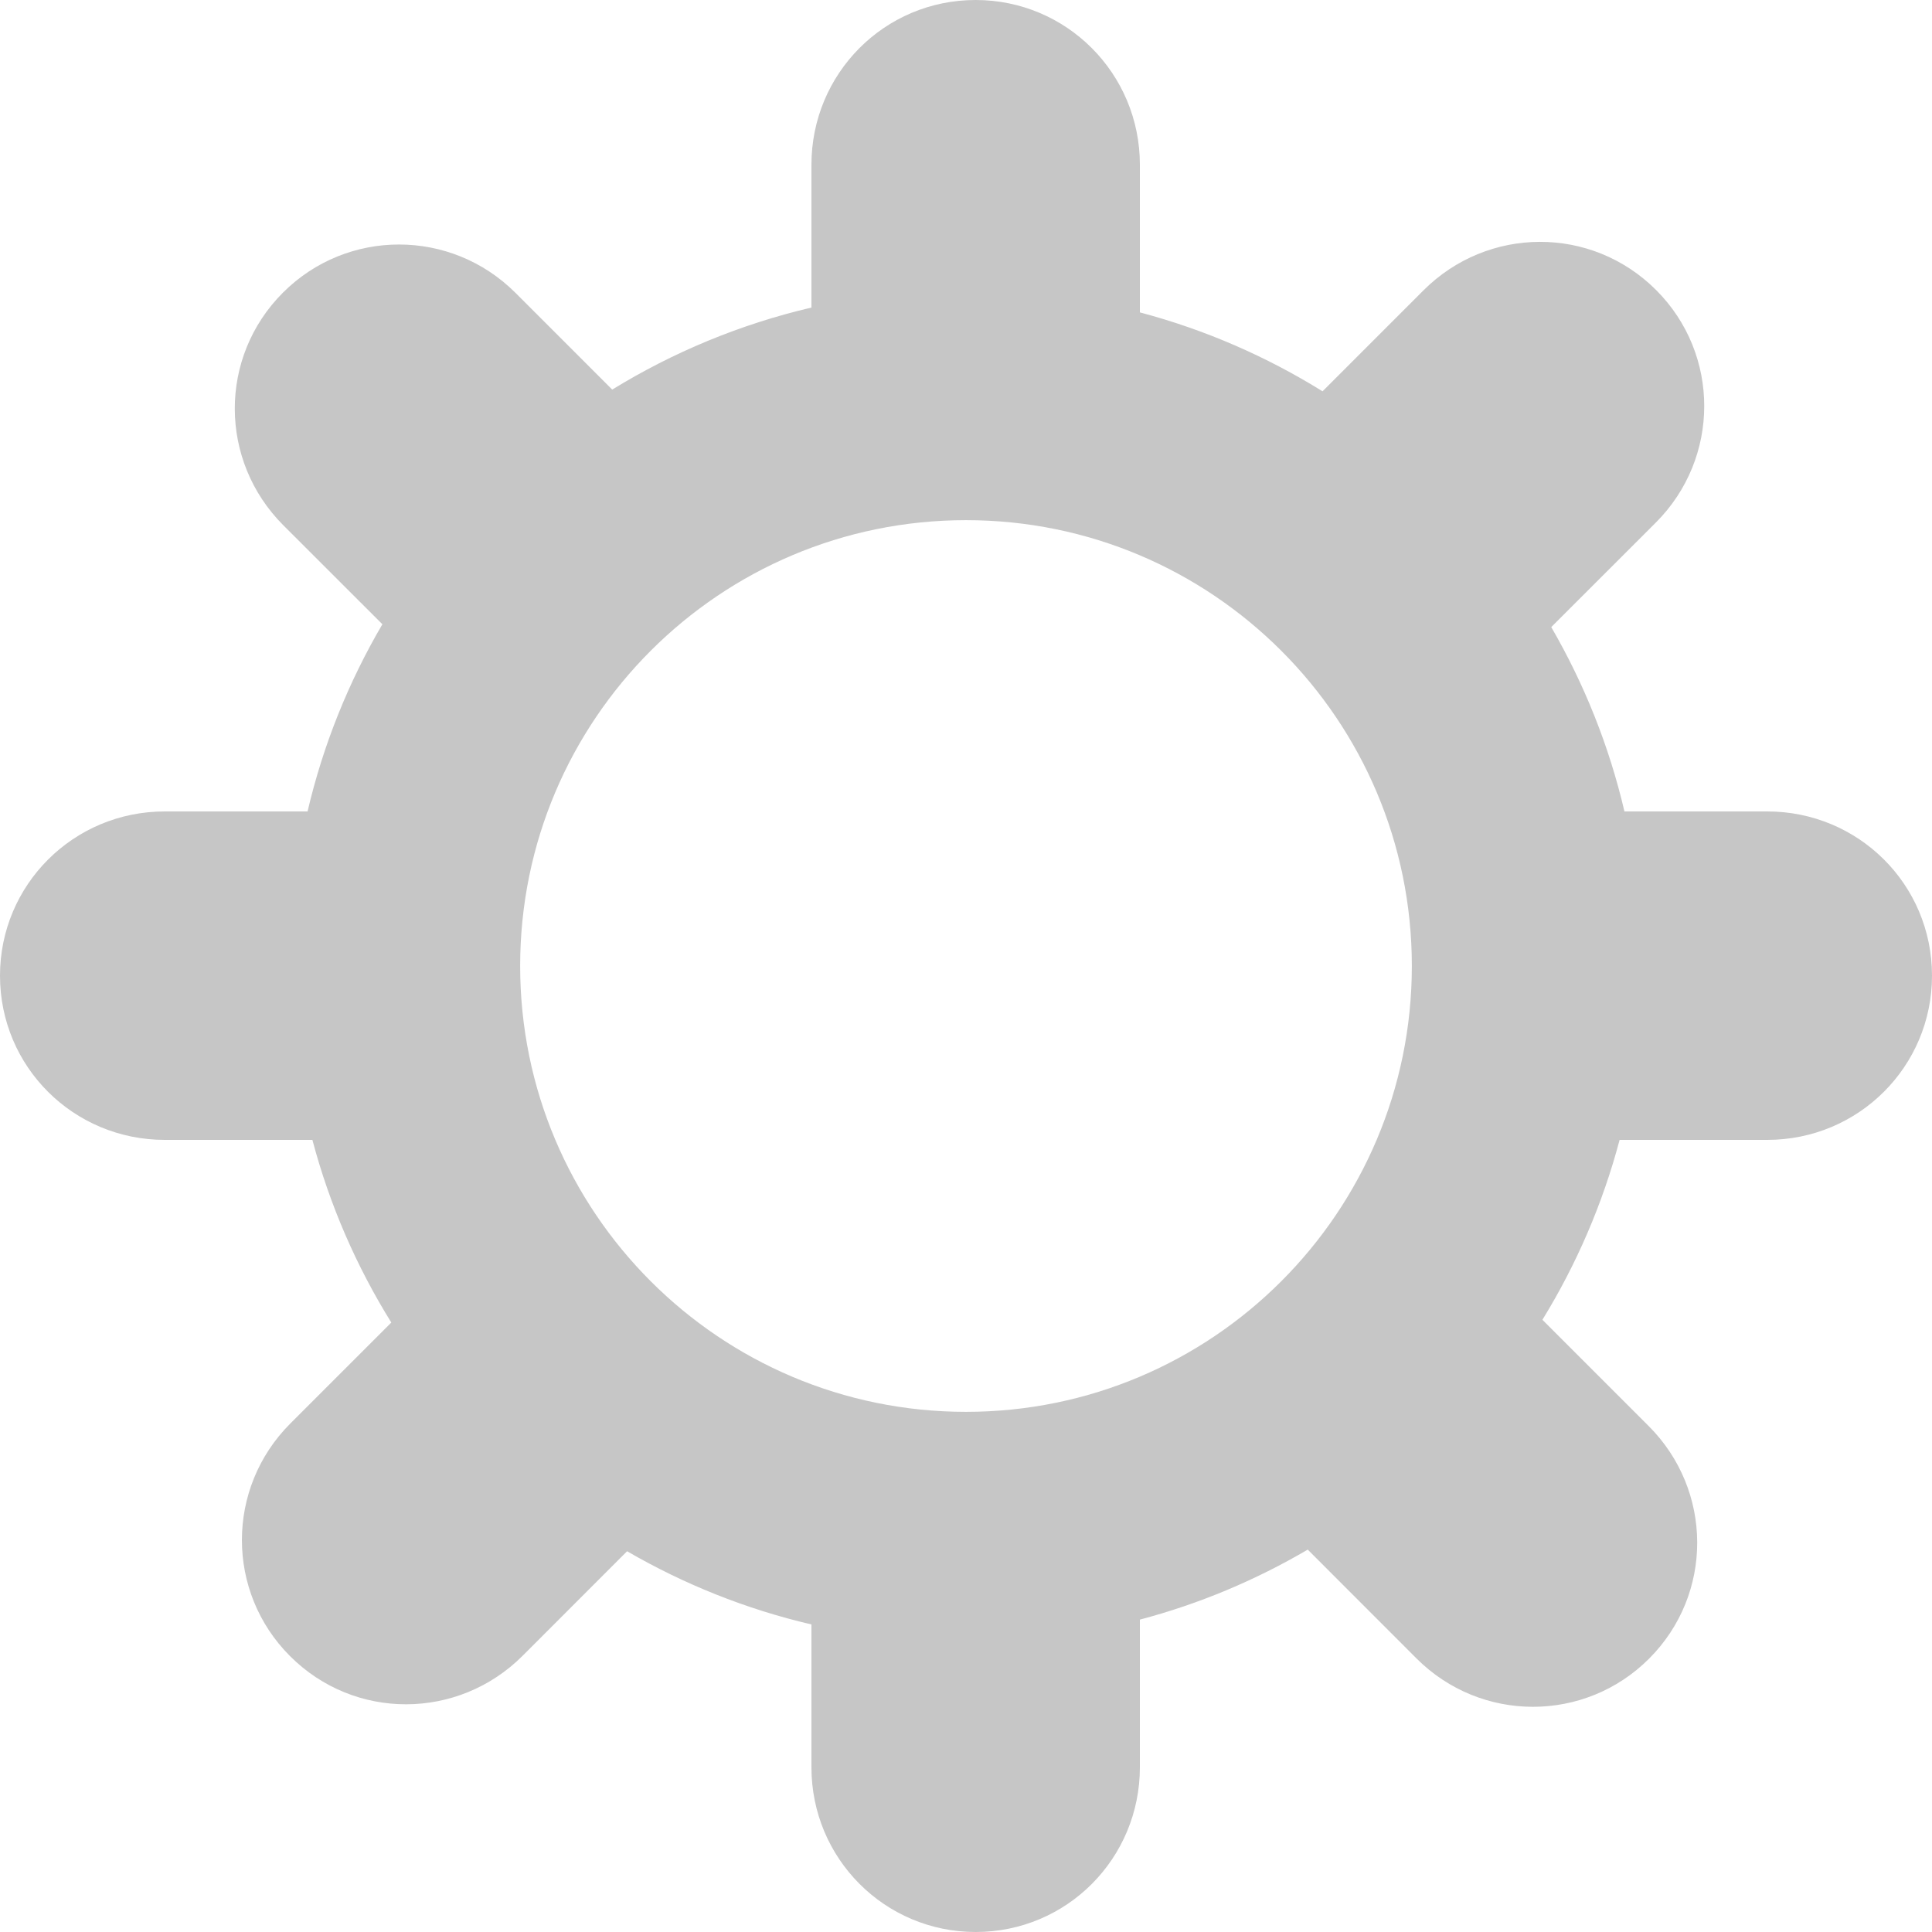<?xml version="1.0" encoding="UTF-8" standalone="no"?>
<svg width="26px" height="26px" viewBox="0 0 26 26" version="1.1" xmlns="http://www.w3.org/2000/svg" xmlns:xlink="http://www.w3.org/1999/xlink">
    <!-- Generator: Sketch 50.2 (55047) - http://www.bohemiancoding.com/sketch -->
    <title>newcoggrey</title>
    <desc>Created with Sketch.</desc>
    <defs></defs>
    <g id="Page-1" stroke="none" stroke-width="1" fill="none" fill-rule="evenodd">
        <g id="Artboard-5" transform="translate(-2191, -1036)" fill="#C6C6C6">
            <path d="M2201.92,1040.139 L2201.92,1038.217 C2201.92,1036.992 2202.901,1036 2204.13,1036 C2205.351,1036 2206.34,1036.987 2206.34,1038.217 L2206.34,1040.204 C2207.219,1040.437 2208.045,1040.798 2208.798,1041.266 L2210.157,1039.907 C2211.023,1039.042 2212.418,1039.034 2213.287,1039.903 C2214.151,1040.766 2214.152,1042.164 2213.283,1043.033 L2211.876,1044.439 C2212.319,1045.203 2212.655,1046.037 2212.861,1046.92 L2214.783,1046.92 C2216.008,1046.92 2217,1047.901 2217,1049.13 C2217,1050.351 2216.013,1051.34 2214.783,1051.34 L2212.796,1051.34 C2212.567,1052.204 2212.214,1053.018 2211.757,1053.761 L2213.188,1055.192 C2214.053,1056.058 2214.061,1057.453 2213.192,1058.322 C2212.329,1059.185 2210.931,1059.187 2210.062,1058.318 L2208.599,1056.854 C2207.9,1057.264 2207.142,1057.584 2206.34,1057.796 L2206.34,1059.783 C2206.34,1061.008 2205.359,1062 2204.13,1062 C2202.909,1062 2201.92,1061.013 2201.92,1059.783 L2201.92,1057.861 C2201.037,1057.655 2200.203,1057.319 2199.439,1056.876 L2198.033,1058.283 C2197.167,1059.148 2195.772,1059.157 2194.903,1058.287 C2194.04,1057.424 2194.038,1056.027 2194.907,1055.157 L2196.266,1053.798 C2195.798,1053.045 2195.437,1052.219 2195.204,1051.34 L2193.217,1051.34 C2191.992,1051.34 2191,1050.359 2191,1049.13 C2191,1047.909 2191.987,1046.92 2193.217,1046.92 L2195.139,1046.92 C2195.349,1046.022 2195.692,1045.175 2196.146,1044.401 L2194.812,1043.068 C2193.947,1042.202 2193.939,1040.807 2194.808,1039.938 C2195.671,1039.075 2197.069,1039.073 2197.938,1039.942 L2199.239,1041.243 C2200.056,1040.741 2200.959,1040.364 2201.92,1040.139 Z M2204,1055 C2207.314,1055 2210,1052.314 2210,1049 C2210,1045.686 2207.314,1043 2204,1043 C2200.686,1043 2198,1045.686 2198,1049 C2198,1052.314 2200.686,1055 2204,1055 Z" id="newcoggrey"></path>
        </g>
    </g>
</svg>